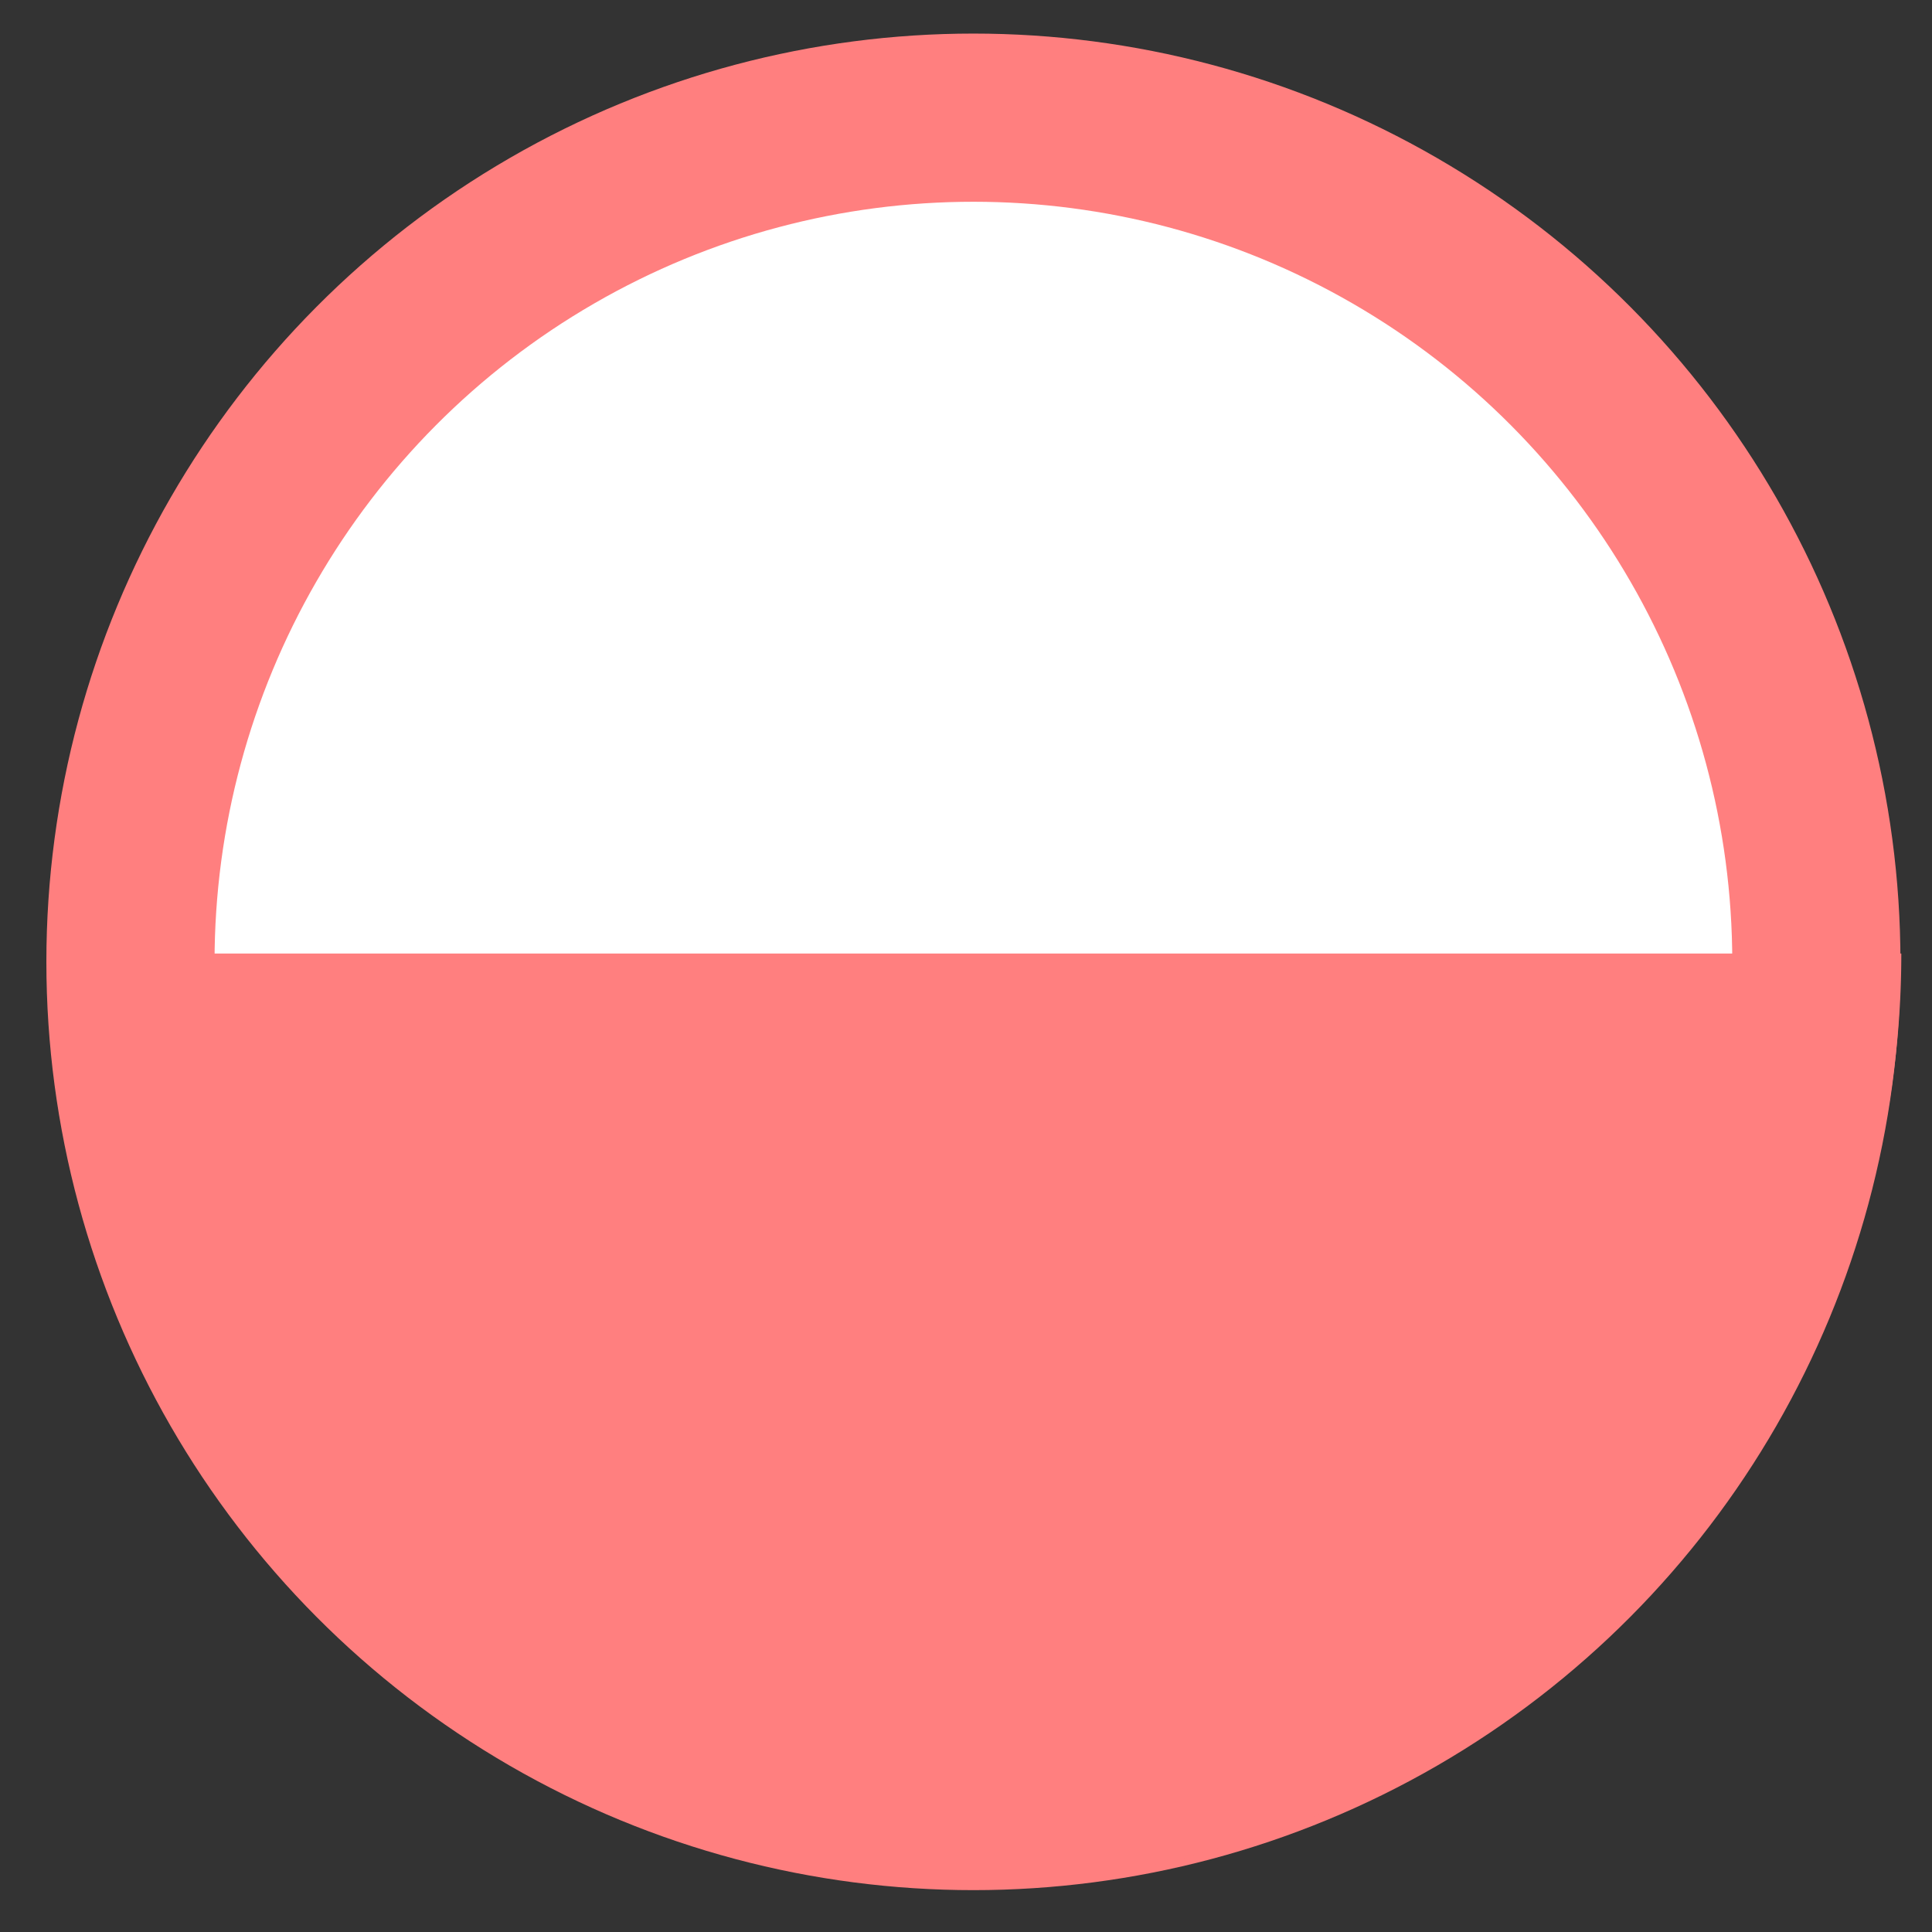<?xml version="1.0" encoding="UTF-8" standalone="no"?>
<svg
   xmlns:dc="http://purl.org/dc/elements/1.1/"
   xmlns:cc="http://creativecommons.org/ns#"
   xmlns:rdf="http://www.w3.org/1999/02/22-rdf-syntax-ns#"
   xmlns:svg="http://www.w3.org/2000/svg"
   xmlns="http://www.w3.org/2000/svg"
   version="1.1"
   width="104"
   height="104"
   id="svg2">
  <rect width="100%" height="100%" fill="#333333" stroke="none"/>
  <defs
     id="defs4" />
  <g
     id="g4137">
    <ellipse
       cy="51.777"
       cx="52.399"
       id="path28274"
       style="opacity:1;fill:#ffffff;fill-opacity:1;stroke:#ff7f7f;stroke-width:9.053;stroke-linecap:butt;stroke-linejoin:bevel;stroke-miterlimit:4;stroke-dasharray:none;stroke-opacity:1"
       rx="45.376"
       ry="45.443" />
    <path
       d="M 102.348,51.33 A 49.9,49.973 0 0 1 77.399,94.608 49.9,49.973 0 0 1 27.499,94.608 49.9,49.973 0 0 1 2.549,51.33 l 49.9,2e-6 z"
       id="path28268"
       style="opacity:1;fill:#ff7f7f;fill-opacity:1;stroke:#ffffff;stroke-width:0;stroke-linecap:butt;stroke-linejoin:bevel;stroke-miterlimit:4;stroke-dasharray:none;stroke-opacity:1" />
  </g>
</svg>
